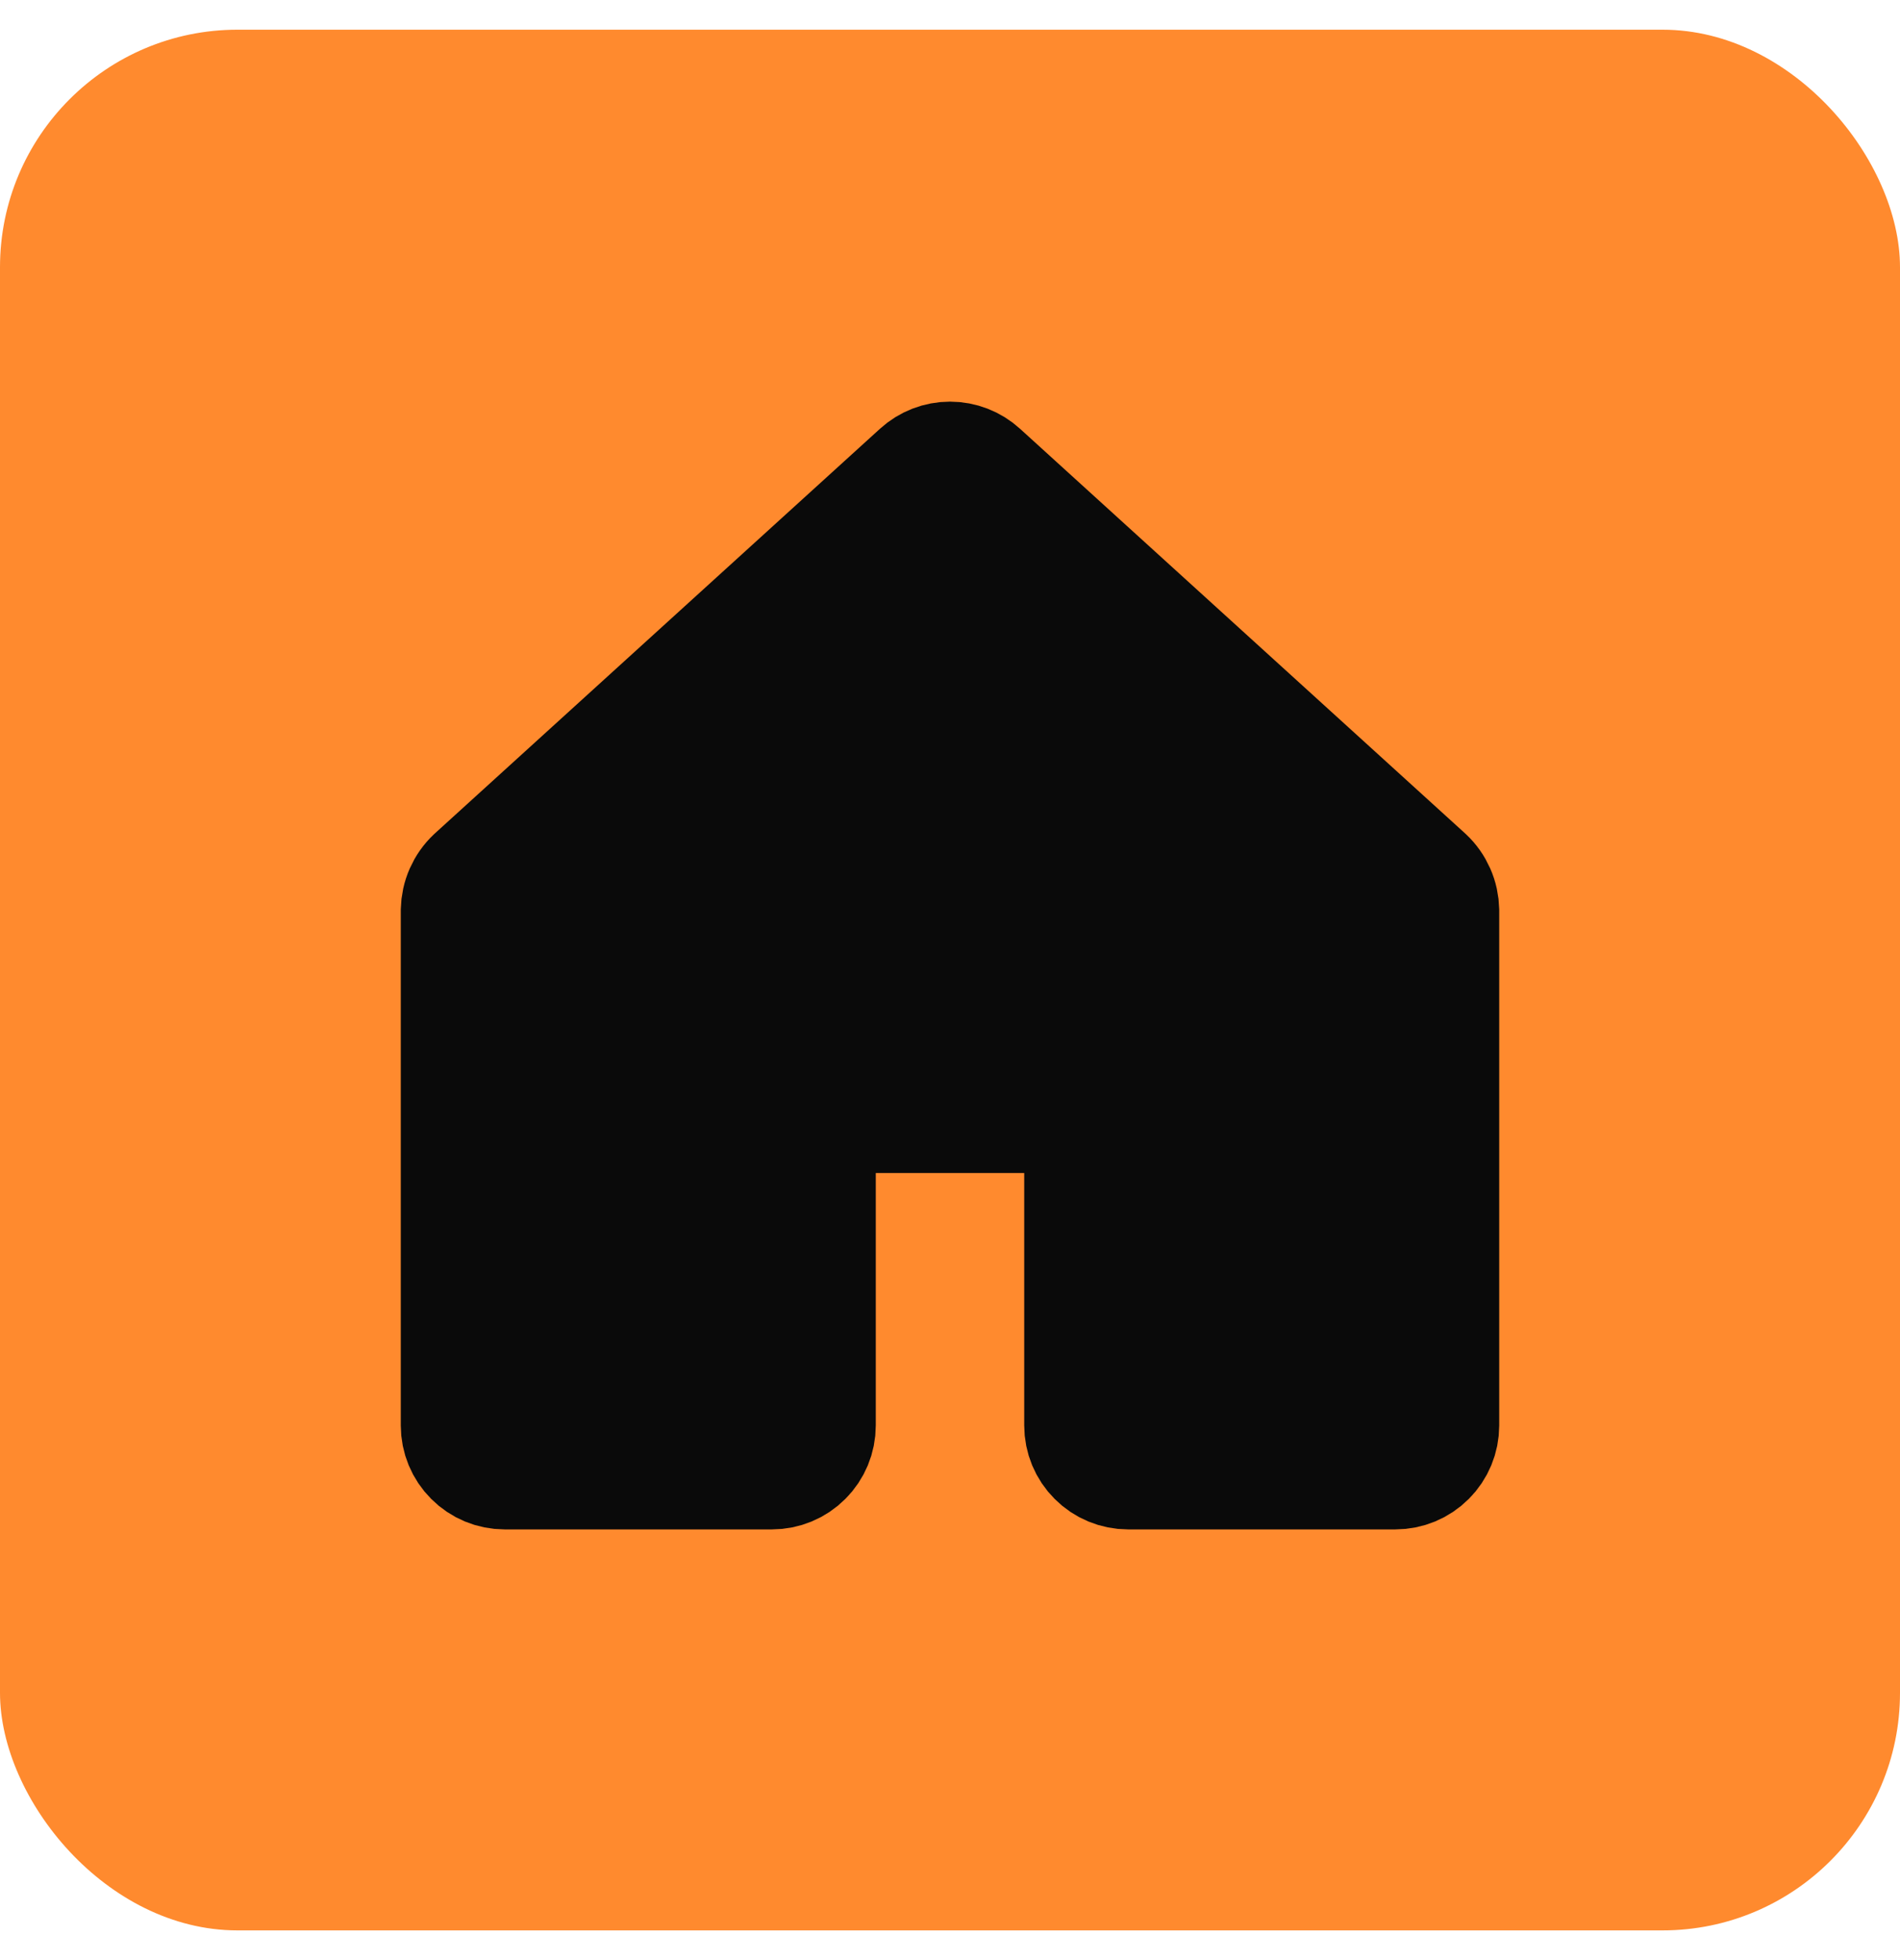 <svg width="32" height="33" viewBox="0 0 32 33" fill="none" xmlns="http://www.w3.org/2000/svg">
<rect y="0.5" width="32" height="32" rx="4" fill="#FF8A2E"/>
<path d="M18.25 23.999V19.499C18.25 19.3 18.171 19.109 18.03 18.969C17.89 18.828 17.699 18.749 17.5 18.749H14.5C14.301 18.749 14.11 18.828 13.97 18.969C13.829 19.109 13.75 19.3 13.75 19.499V23.999C13.75 24.198 13.671 24.389 13.53 24.529C13.39 24.67 13.199 24.749 13 24.749H8.5C8.301 24.749 8.11 24.67 7.97 24.529C7.829 24.389 7.75 24.198 7.75 23.999V15.327C7.752 15.223 7.774 15.121 7.816 15.026C7.858 14.931 7.918 14.845 7.994 14.774L15.494 7.958C15.632 7.832 15.813 7.762 16 7.762C16.187 7.762 16.368 7.832 16.506 7.958L24.006 14.774C24.082 14.845 24.142 14.931 24.184 15.026C24.226 15.121 24.248 15.223 24.25 15.327V23.999C24.25 24.198 24.171 24.389 24.03 24.529C23.89 24.67 23.699 24.749 23.5 24.749H19C18.801 24.749 18.61 24.67 18.47 24.529C18.329 24.389 18.25 24.198 18.25 23.999Z" fill="#0A0A0A" stroke="#0A0A0A" stroke-width="2" stroke-linecap="round" stroke-linejoin="round"/>
</svg>
